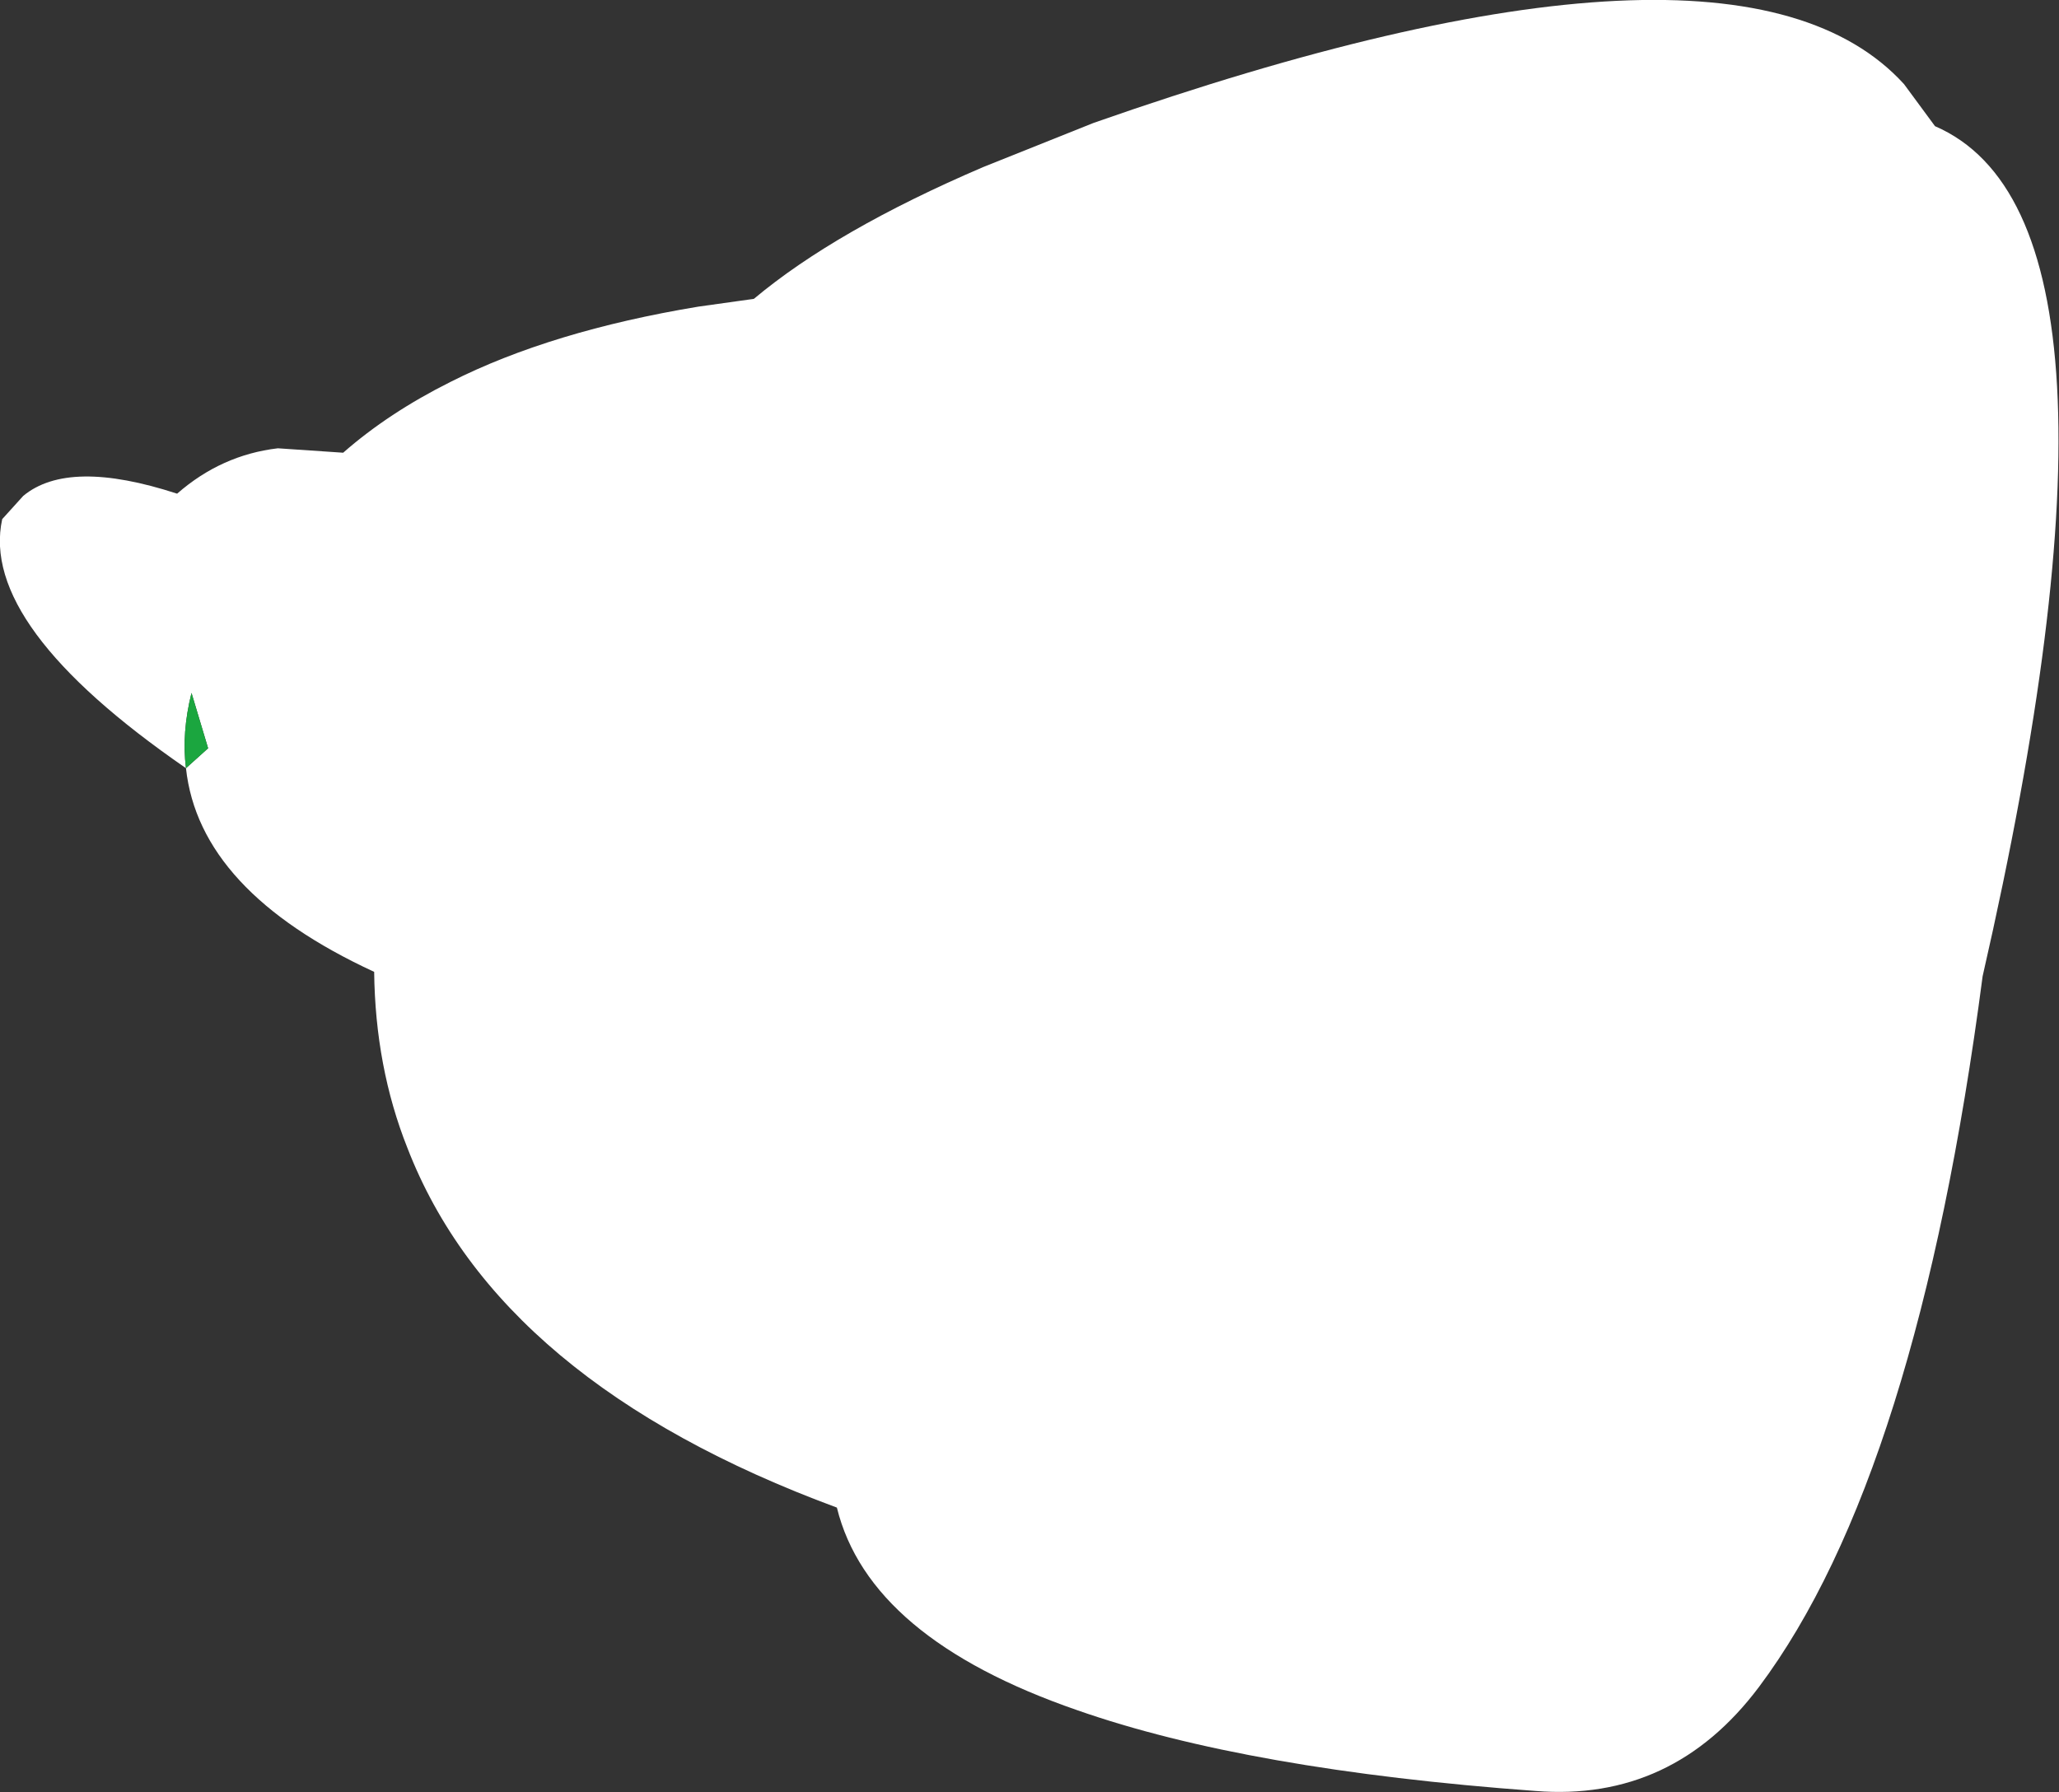 <?xml version="1.0" encoding="UTF-8" standalone="no"?>
<svg xmlns:xlink="http://www.w3.org/1999/xlink" height="80.95px" width="93.0px" xmlns="http://www.w3.org/2000/svg">
  <rect width="100%" height="100%" fill="#333333" stroke="none"/>
  <g transform="matrix(1.0, 0.0, 0.0, 1.0, 46.5, 40.5)">
    <path d="M-38.1 -5.8 Q-47.45 -12.25 -46.4 -17.05 L-45.45 -18.1 Q-43.4 -19.8 -38.5 -18.2 -36.5 -19.95 -33.95 -20.25 L-31.0 -20.05 Q-28.95 -21.85 -26.15 -23.25 -21.6 -25.55 -14.95 -26.65 L-12.45 -27.0 Q-8.75 -30.1 -2.1 -32.95 L2.9 -34.95 Q31.85 -45.1 39.5 -36.7 L40.9 -34.8 Q50.85 -30.5 43.05 3.6 40.1 26.15 32.95 35.7 29.05 40.9 22.85 40.4 9.85 39.45 2.15 36.75 -7.25 33.5 -8.7 27.6 -24.0 21.95 -28.1 11.35 -29.55 7.7 -29.6 3.4 -37.5 -0.25 -38.1 -5.8 L-37.1 -6.7 -37.85 -9.2 Q-38.3 -7.4 -38.1 -5.8" fill="#ffffff" fill-rule="evenodd" stroke="none"/>
    <path d="M-38.1 -5.8 Q-38.3 -7.4 -37.85 -9.2 L-37.1 -6.7 -38.1 -5.8" fill="#1ba63f" fill-rule="evenodd" stroke="none"/>
  </g>
</svg>
